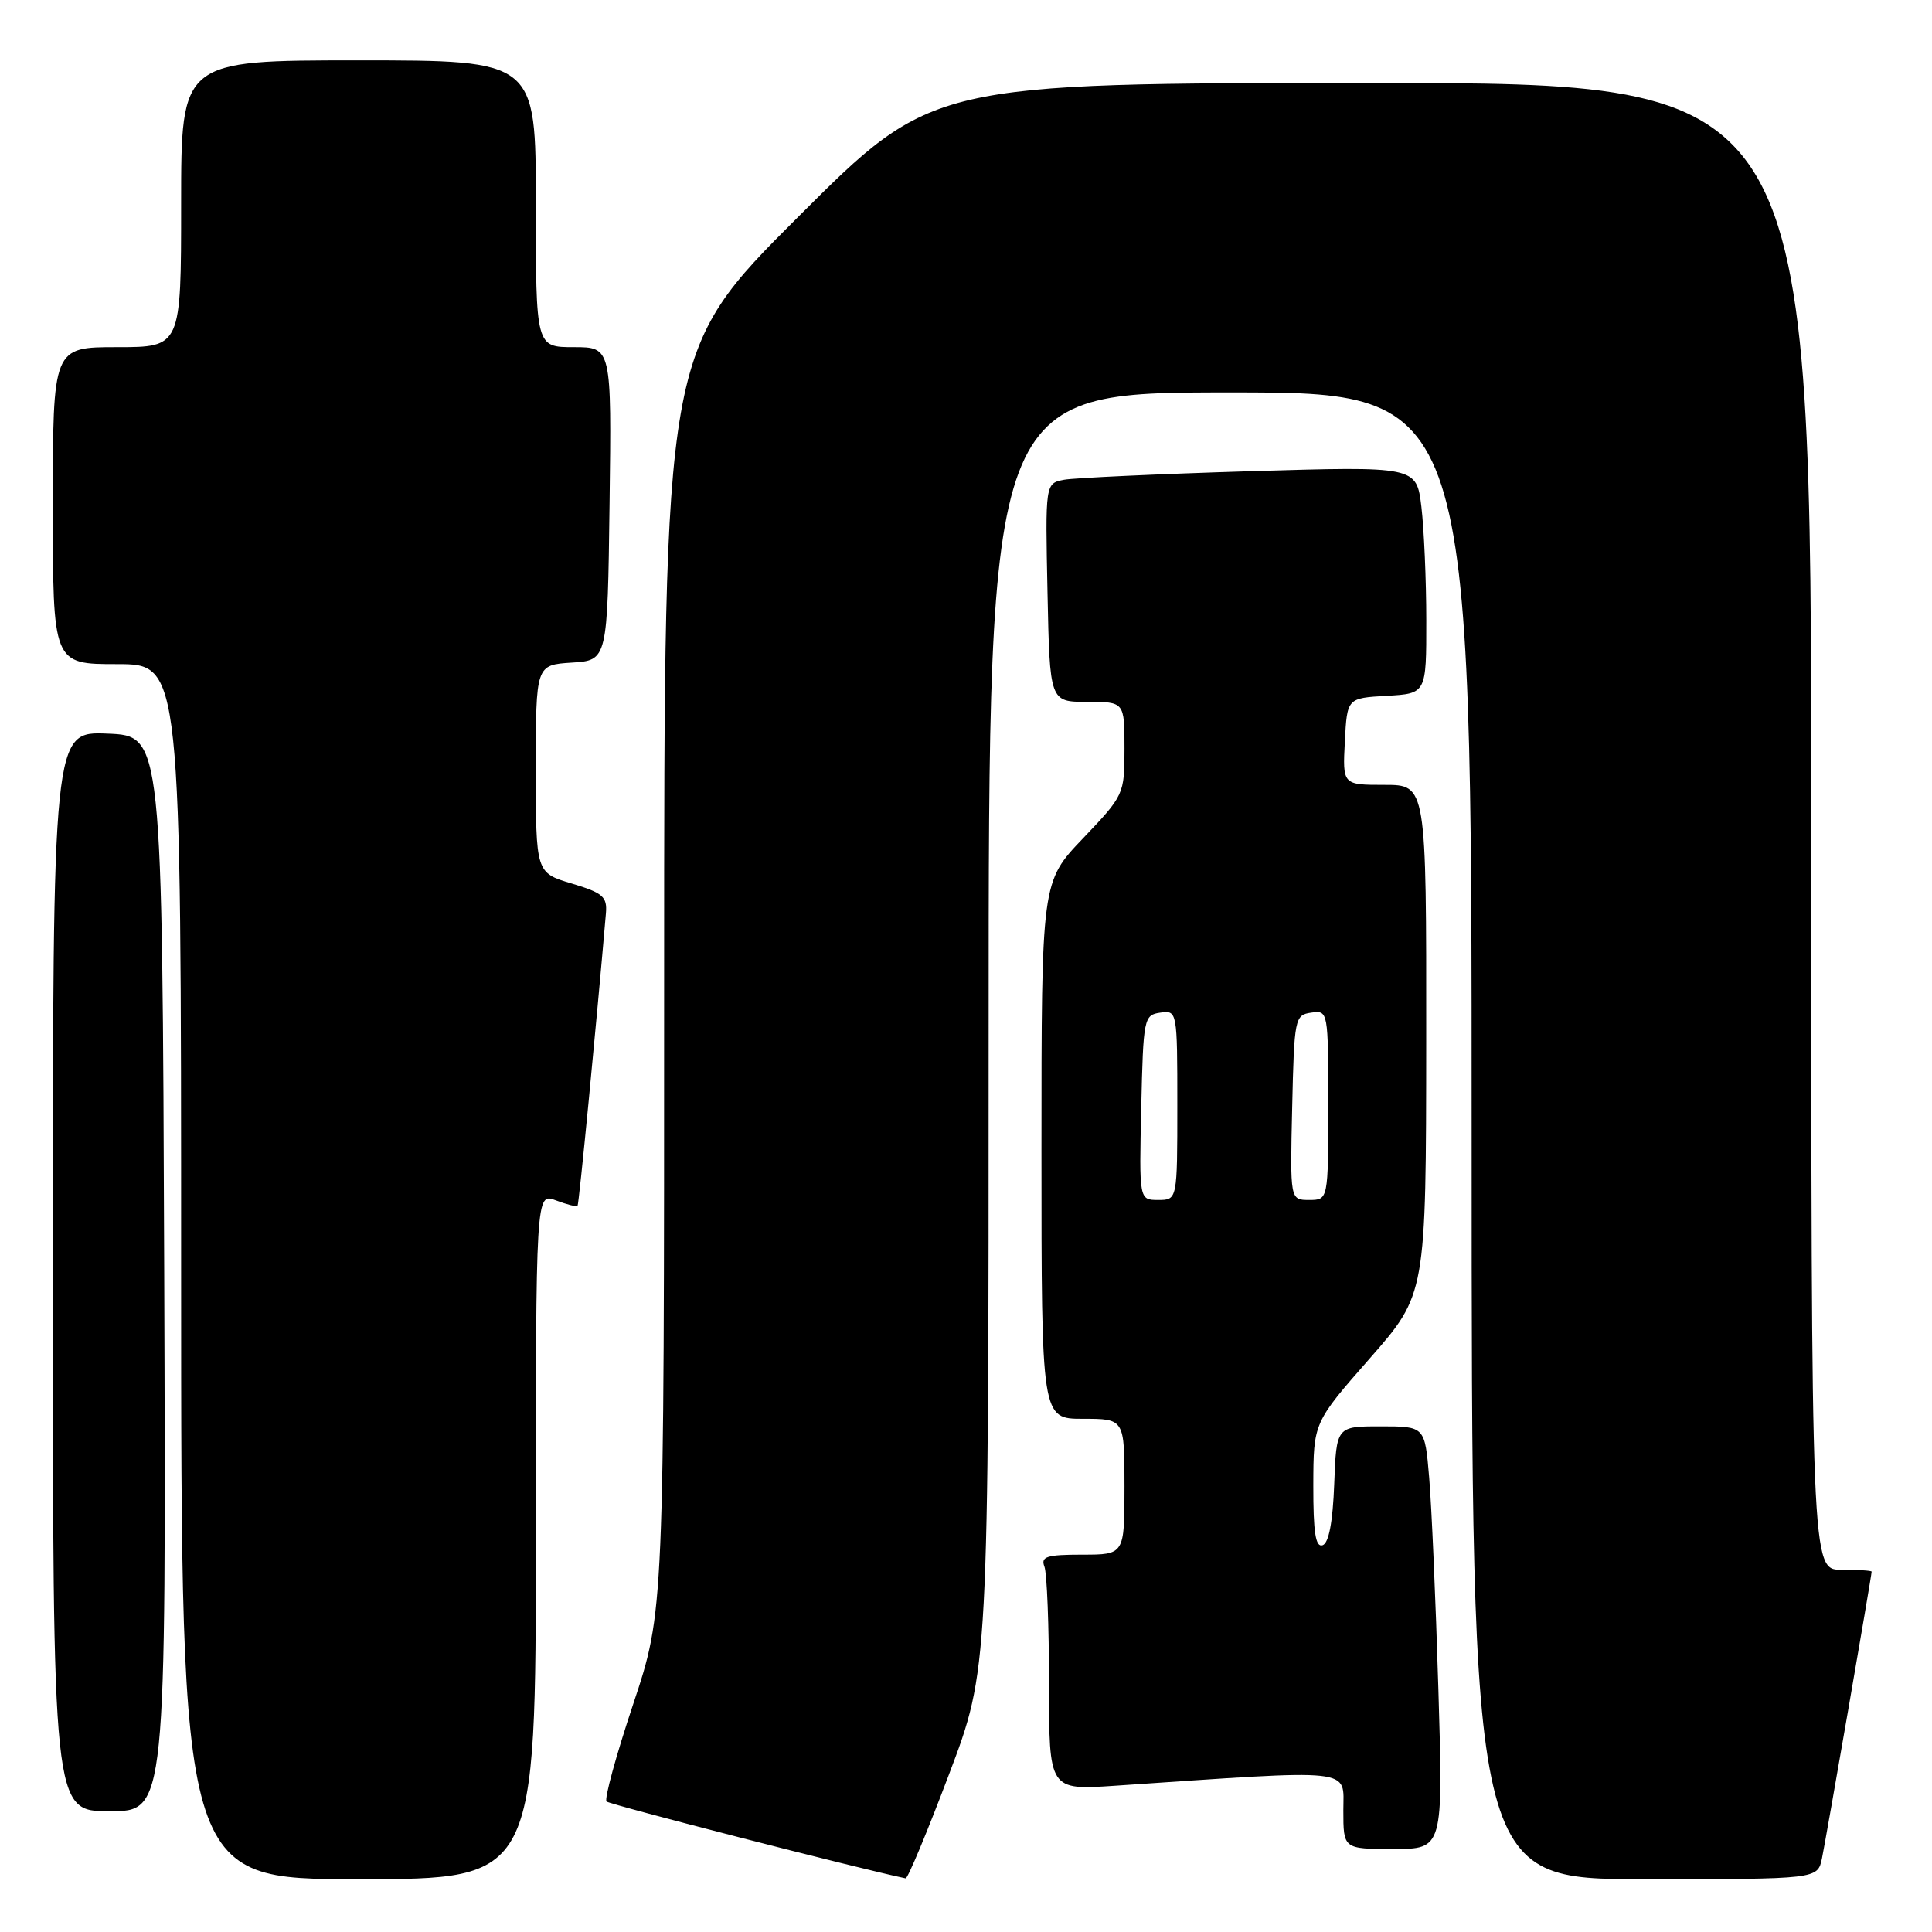 <?xml version="1.0" encoding="UTF-8" standalone="no"?>
<!DOCTYPE svg PUBLIC "-//W3C//DTD SVG 1.1//EN" "http://www.w3.org/Graphics/SVG/1.1/DTD/svg11.dtd" >
<svg xmlns="http://www.w3.org/2000/svg" xmlns:xlink="http://www.w3.org/1999/xlink" version="1.1" viewBox="0 0 256 256">
 <g >
 <path fill="currentColor"
d=" M 71.00 203.52 C 71.00 158.05 71.00 158.05 73.64 159.05 C 75.09 159.60 76.39 159.93 76.53 159.78 C 76.72 159.56 79.02 135.82 80.29 121.00 C 80.47 118.82 79.88 118.31 75.75 117.07 C 71.00 115.65 71.00 115.65 71.00 101.88 C 71.00 88.11 71.00 88.11 75.75 87.80 C 80.50 87.50 80.50 87.50 80.77 66.75 C 81.04 46.00 81.04 46.00 76.02 46.00 C 71.00 46.00 71.00 46.00 71.00 27.00 C 71.00 8.00 71.00 8.00 47.50 8.00 C 24.00 8.00 24.00 8.00 24.00 27.00 C 24.00 46.00 24.00 46.00 15.50 46.00 C 7.00 46.00 7.00 46.00 7.00 67.00 C 7.00 88.00 7.00 88.00 15.50 88.00 C 24.00 88.00 24.00 88.00 24.00 168.50 C 24.00 249.00 24.00 249.00 47.50 249.00 C 71.00 249.00 71.00 249.00 71.00 203.52 Z  M 125.75 235.11 C 131.00 221.23 131.00 221.23 131.00 136.62 C 131.00 52.00 131.00 52.00 163.00 52.00 C 195.00 52.00 195.00 52.00 195.00 150.50 C 195.00 249.00 195.00 249.00 217.92 249.00 C 240.84 249.00 240.84 249.00 241.42 246.25 C 241.95 243.70 248.00 208.81 248.00 208.25 C 248.00 208.11 246.20 208.00 244.00 208.00 C 240.00 208.00 240.00 208.00 240.00 109.50 C 240.00 11.00 240.00 11.00 181.76 11.00 C 123.52 11.00 123.52 11.00 105.76 28.74 C 88.00 46.48 88.00 46.48 88.00 129.99 C 88.00 213.50 88.00 213.50 83.90 225.81 C 81.64 232.58 80.05 238.39 80.37 238.71 C 80.79 239.12 113.85 247.62 120.00 248.89 C 120.28 248.95 122.86 242.75 125.75 235.11 Z  M 190.59 223.75 C 190.24 212.06 189.69 199.46 189.37 195.75 C 188.80 189.00 188.80 189.00 182.94 189.00 C 177.08 189.00 177.08 189.00 176.79 196.67 C 176.60 201.70 176.07 204.48 175.25 204.75 C 174.32 205.06 174.01 203.06 174.02 196.83 C 174.04 188.50 174.04 188.50 181.50 180.00 C 188.96 171.50 188.96 171.50 188.98 137.75 C 189.00 104.00 189.00 104.00 183.45 104.00 C 177.90 104.00 177.90 104.00 178.20 98.25 C 178.50 92.50 178.50 92.50 183.75 92.20 C 189.00 91.90 189.00 91.90 188.99 82.20 C 188.99 76.86 188.69 70.09 188.34 67.14 C 187.69 61.78 187.69 61.78 165.60 62.44 C 153.44 62.81 142.38 63.32 141.00 63.57 C 138.50 64.05 138.50 64.05 138.80 78.52 C 139.10 93.00 139.10 93.00 144.05 93.00 C 149.00 93.00 149.00 93.00 149.00 99.16 C 149.00 105.26 148.95 105.37 143.50 111.09 C 138.00 116.85 138.00 116.85 138.00 152.43 C 138.00 188.00 138.00 188.00 143.50 188.00 C 149.00 188.00 149.00 188.00 149.00 197.00 C 149.00 206.00 149.00 206.00 143.39 206.00 C 138.69 206.00 137.88 206.26 138.39 207.58 C 138.73 208.45 139.00 215.47 139.00 223.19 C 139.00 237.21 139.00 237.21 147.75 236.62 C 179.98 234.44 178.00 234.22 178.00 239.88 C 178.00 245.00 178.00 245.00 184.62 245.00 C 191.23 245.00 191.23 245.00 190.59 223.75 Z  M 21.76 168.75 C 21.50 97.50 21.50 97.50 14.25 97.21 C 7.00 96.91 7.00 96.91 7.00 168.46 C 7.00 240.00 7.00 240.00 14.51 240.00 C 22.01 240.00 22.01 240.00 21.76 168.75 Z  M 151.22 146.75 C 151.49 134.91 151.57 134.49 153.75 134.18 C 155.98 133.86 156.00 133.97 156.00 146.43 C 156.00 159.00 156.00 159.00 153.47 159.00 C 150.94 159.00 150.94 159.00 151.22 146.75 Z  M 171.22 146.75 C 171.49 134.91 171.57 134.49 173.75 134.18 C 175.98 133.86 176.00 133.97 176.00 146.43 C 176.00 159.00 176.00 159.00 173.47 159.00 C 170.94 159.00 170.94 159.00 171.22 146.75 Z "/>
</g>
</svg>